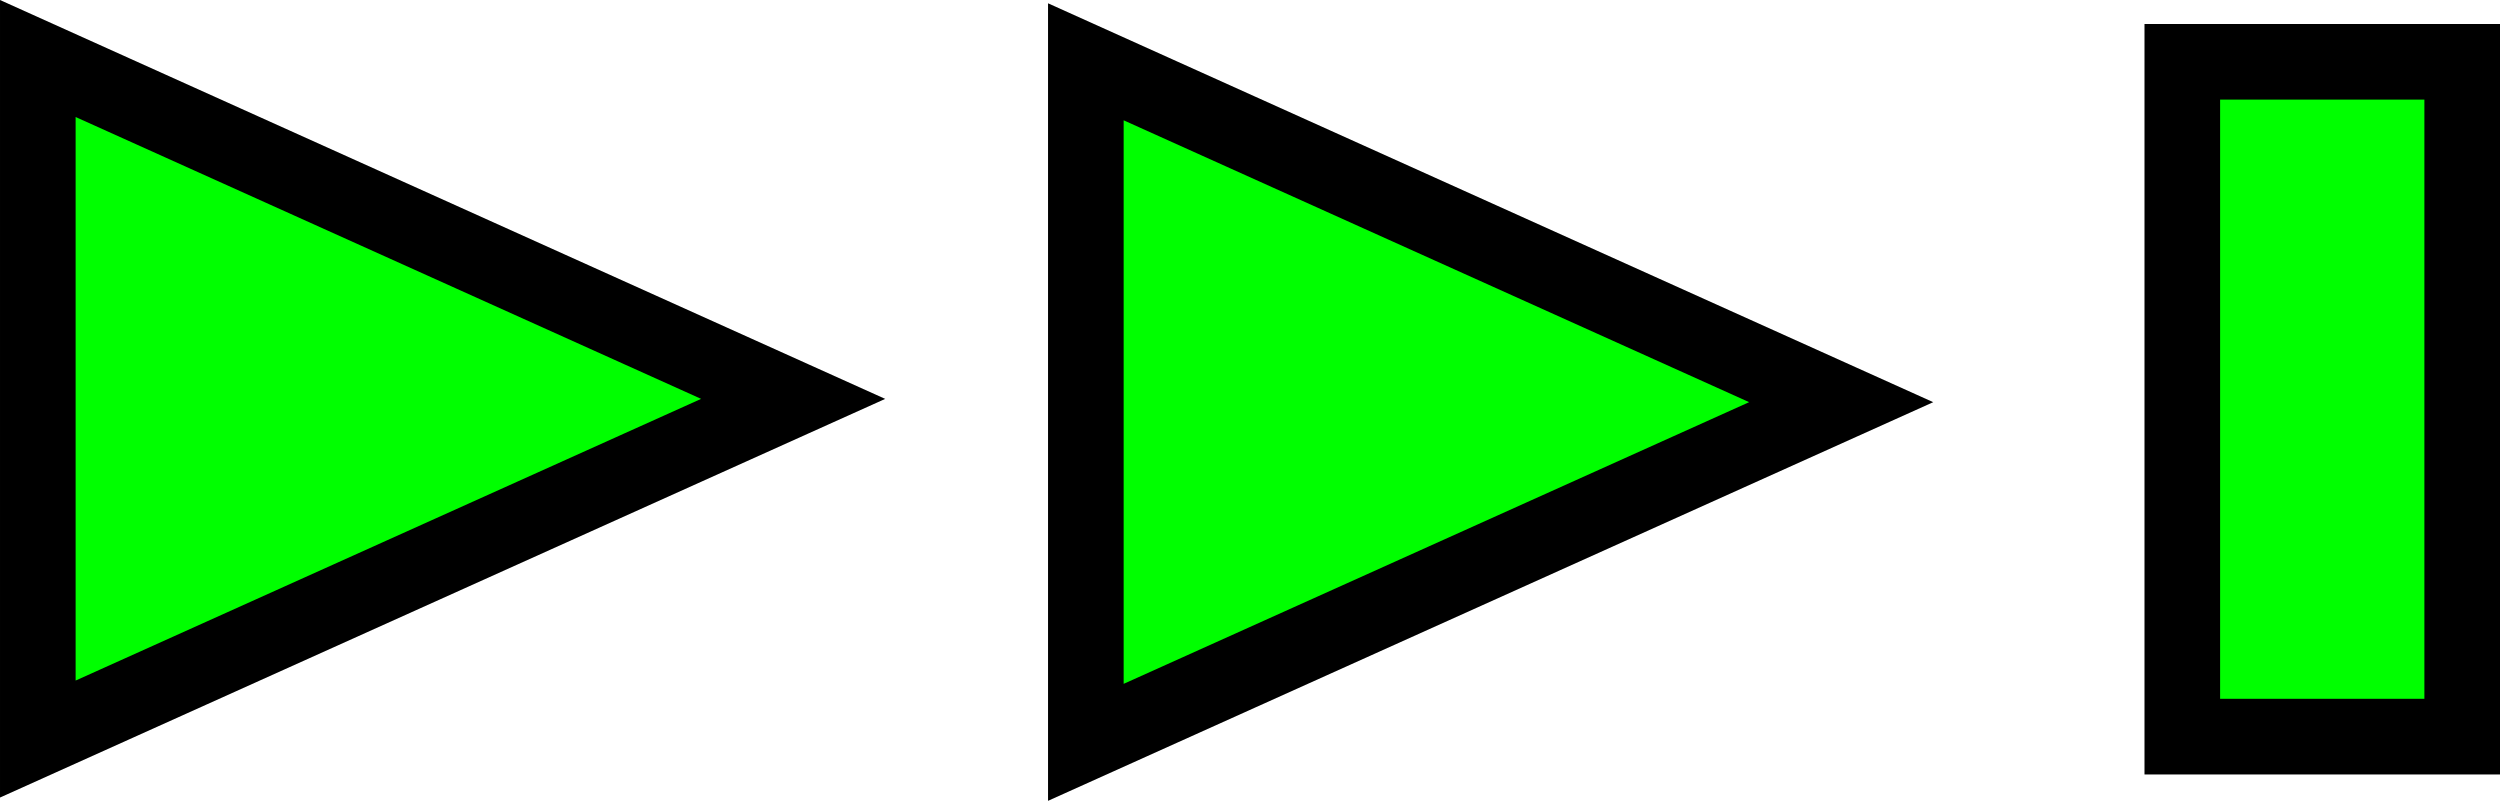 <?xml version="1.0" encoding="UTF-8" standalone="no"?>
<svg
   xmlns:osb="http://www.openswatchbook.org/uri/2009/osb"
   xmlns:dc="http://purl.org/dc/elements/1.1/"
   xmlns:cc="http://creativecommons.org/ns#"
   xmlns:rdf="http://www.w3.org/1999/02/22-rdf-syntax-ns#"
   xmlns:svg="http://www.w3.org/2000/svg"
   xmlns="http://www.w3.org/2000/svg"
   xmlns:sodipodi="http://sodipodi.sourceforge.net/DTD/sodipodi-0.dtd"
   xmlns:inkscape="http://www.inkscape.org/namespaces/inkscape"
   sodipodi:docname="next.svg"
   inkscape:version="1.0 (4035a4f, 2020-05-01)"
   id="svg8"
   version="1.1"
   viewBox="0 0 466.536 149.448"
   height="149.448mm"
   width="466.536mm">
  <defs
     id="defs2">
    <linearGradient
       id="linearGradient847"
       osb:paint="solid">
      <stop
         style="stop-color:#00ff00;stop-opacity:1;"
         offset="0"
         id="stop845" />
    </linearGradient>
    <linearGradient
       id="linearGradient841"
       osb:paint="solid">
      <stop
         style="stop-color:#000000;stop-opacity:1;"
         offset="0"
         id="stop839" />
    </linearGradient>
  </defs>
  <sodipodi:namedview
     inkscape:guide-bbox="true"
     showguides="true"
     inkscape:window-maximized="0"
     inkscape:window-y="23"
     inkscape:window-x="0"
     inkscape:window-height="962"
     inkscape:window-width="1751"
     fit-margin-bottom="0"
     fit-margin-right="0"
     fit-margin-left="0"
     fit-margin-top="0"
     showgrid="false"
     inkscape:document-rotation="0"
     inkscape:current-layer="layer3"
     inkscape:document-units="mm"
     inkscape:cy="329.94282"
     inkscape:cx="917.35826"
     inkscape:zoom="0.46443705"
     inkscape:pageshadow="2"
     inkscape:pageopacity="0.0"
     borderopacity="1.0"
     bordercolor="#666666"
     pagecolor="#ffffff"
     id="base">
    <sodipodi:guide
       position="202.634,137.916"
       orientation="0,-1"
       id="guide1836" />
    <sodipodi:guide
       position="202.634,10.916"
       orientation="0,-1"
       id="guide1838" />
  </sodipodi:namedview>
  <g
     transform="translate(7.056,10.918)"
     style="display:inline"
     inkscape:label="SVG"
     id="layer3"
     inkscape:groupmode="layer">
    <path
       sodipodi:nodetypes="ccccc"
       id="path911"
       d="m -264.854,94.878 v -63.5 l 140.957,63.518 -140.957,63.482 z"
       style="display:inline;mix-blend-mode:color;fill:#00ff00;fill-opacity:1;stroke:#000000;stroke-width:14.111;stroke-linecap:square;stroke-linejoin:miter;stroke-miterlimit:5;stroke-dasharray:none;stroke-opacity:1;paint-order:stroke fill markers"
       transform="translate(264.854,-31.378)" />
    <path
       style="display:inline;mix-blend-mode:color;fill:#00ff00;fill-opacity:1;stroke:#000000;stroke-width:14.111;stroke-linecap:square;stroke-linejoin:miter;stroke-miterlimit:5;stroke-dasharray:none;stroke-opacity:1;paint-order:stroke fill markers"
       d="M 195.578,64.114 V 0.614 L 336.535,64.132 195.578,127.614 Z"
       id="path911-9"
       sodipodi:nodetypes="ccccc" />
    <path
       id="path997"
       d="m 400.193,0.614 h 52.232 V 126.549 h -52.232 z"
       style="display:inline;mix-blend-mode:color;fill:#00ff00;fill-opacity:1;stroke:#000000;stroke-width:14.111;stroke-linecap:square;stroke-linejoin:miter;stroke-miterlimit:5;stroke-dasharray:none;stroke-opacity:1;paint-order:stroke fill markers" />
  </g>
</svg>
